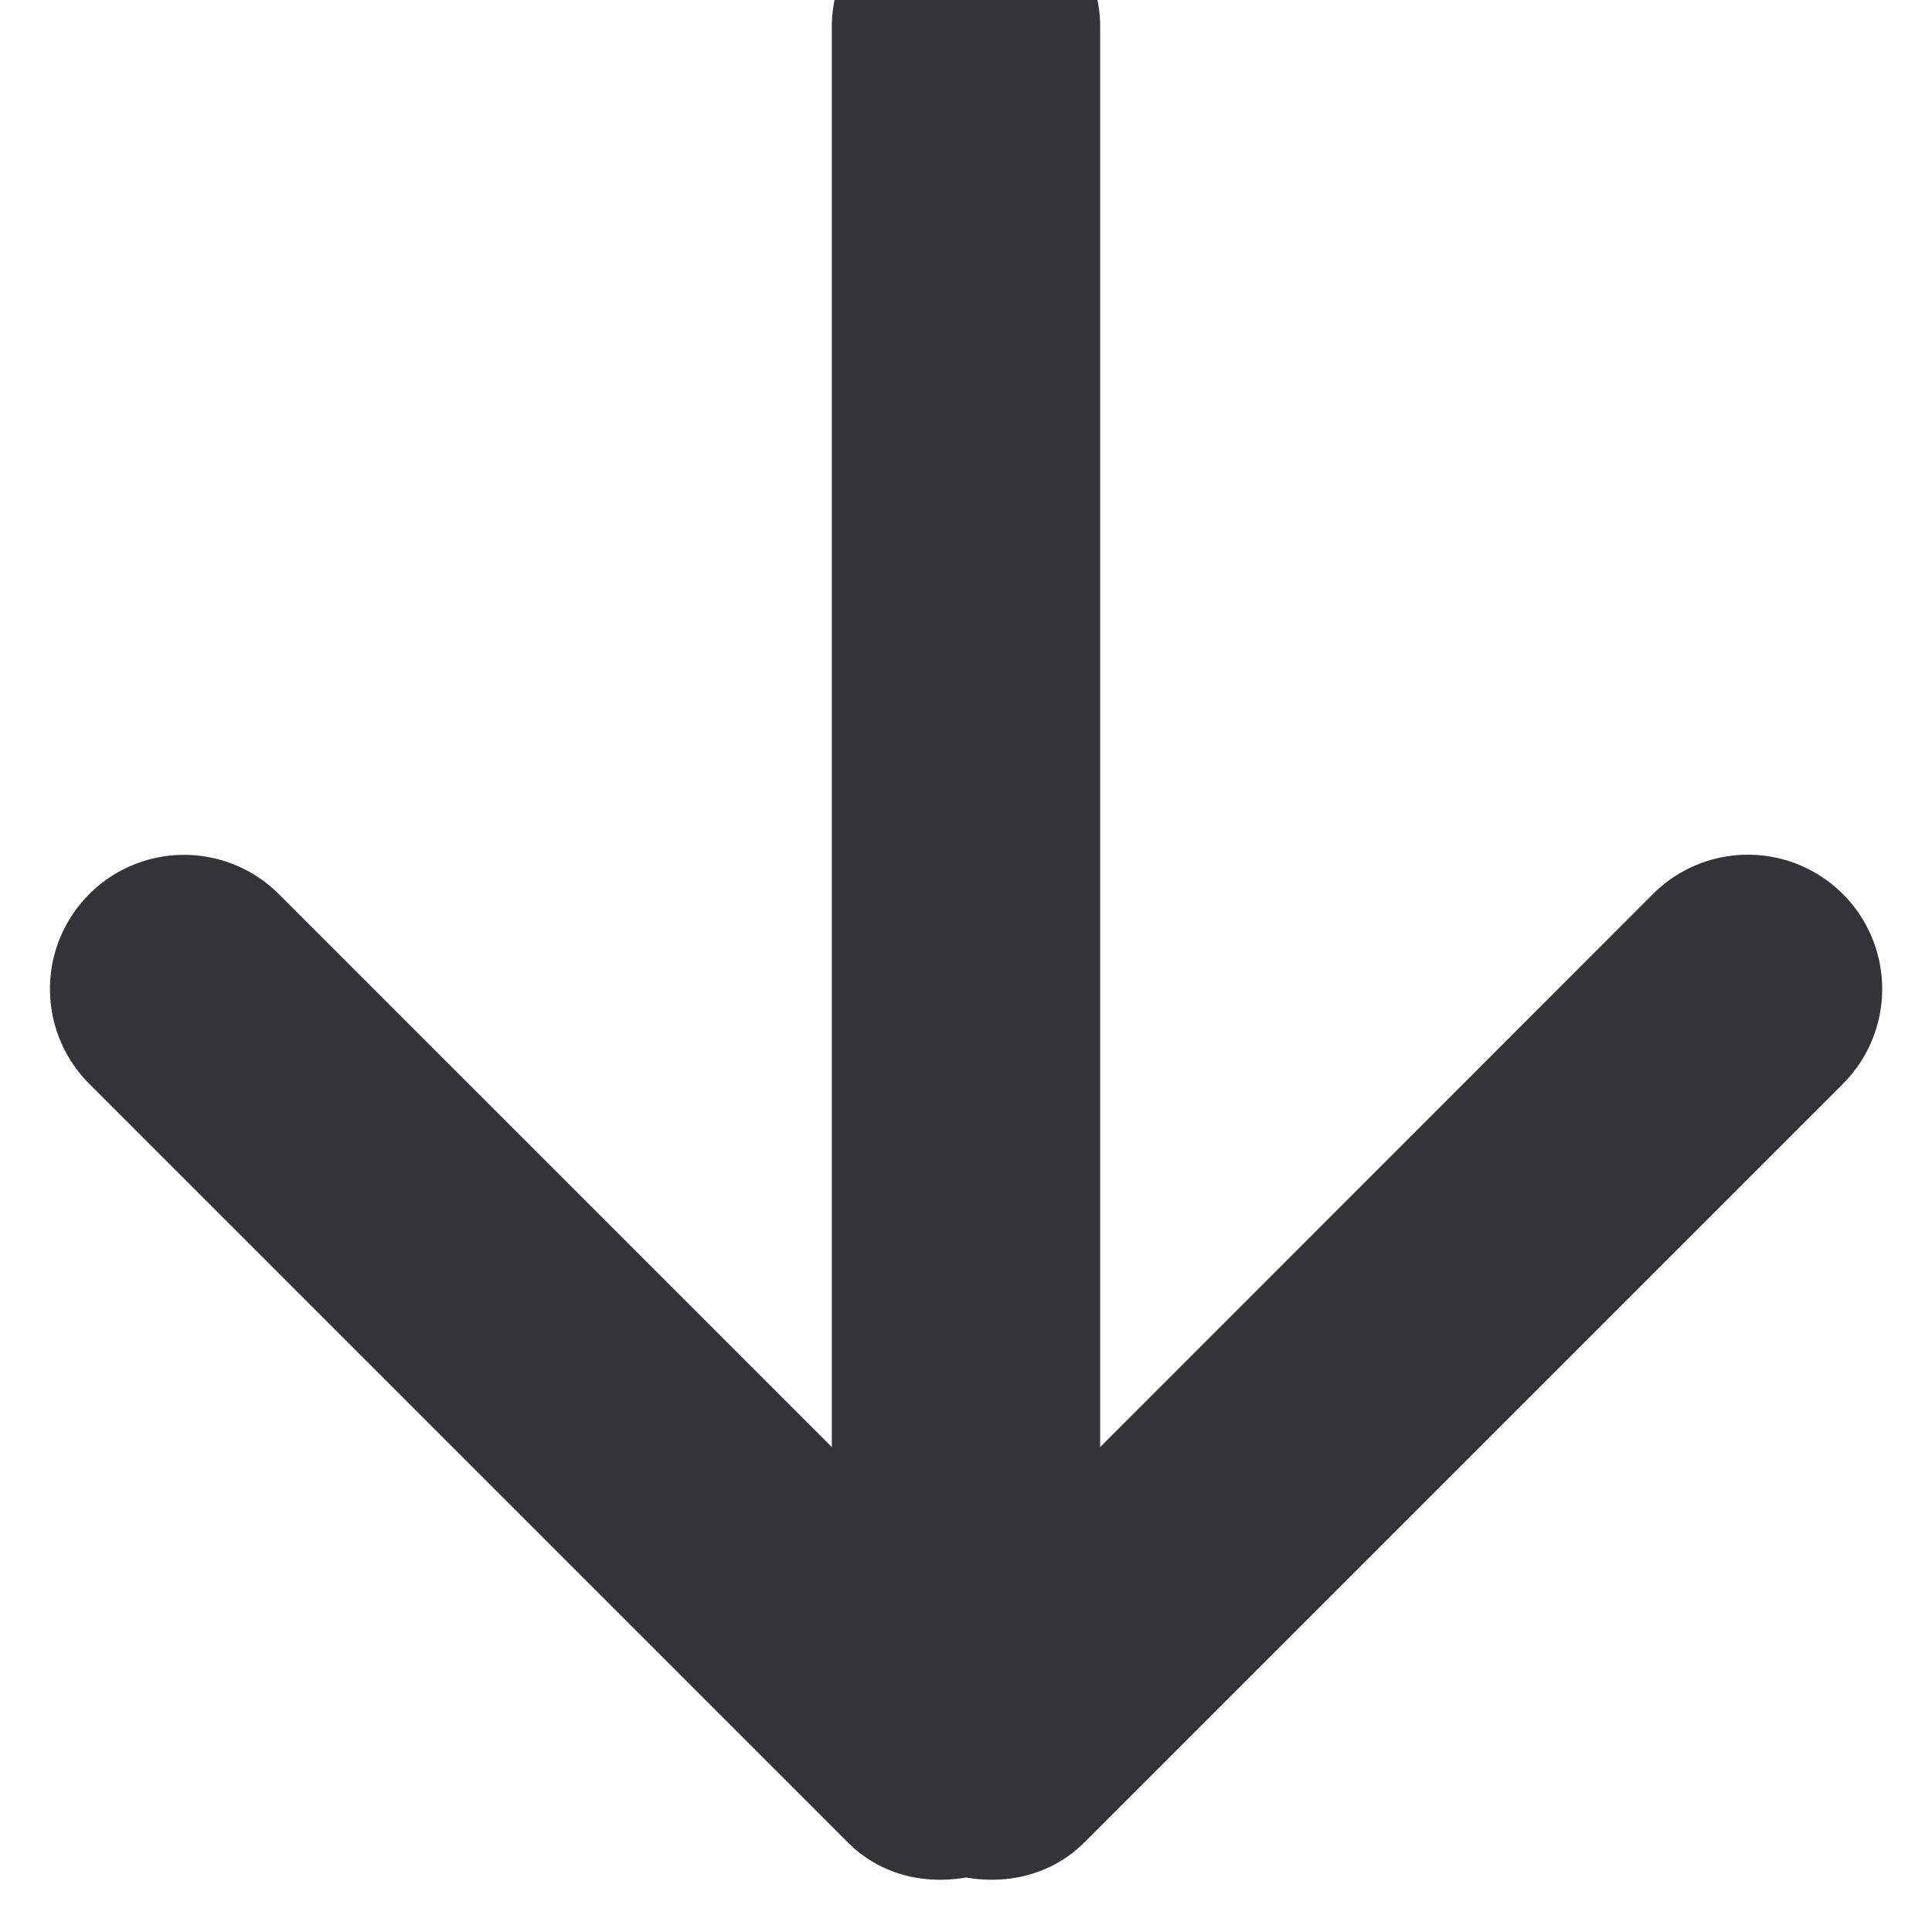 <svg xmlns="http://www.w3.org/2000/svg" width="9" height="9"><path d="M7.7 4.165L5.125 6.741V.125a.625.625 0 0 0-1.25 0v6.616L1.299 4.165a.624.624 0 1 0-.883.884l3.535 3.535c.15.15.355.196.549.162.194.034.4-.013.55-.162l3.535-3.535a.625.625 0 1 0-.885-.884z" fill="#333435"/></svg>